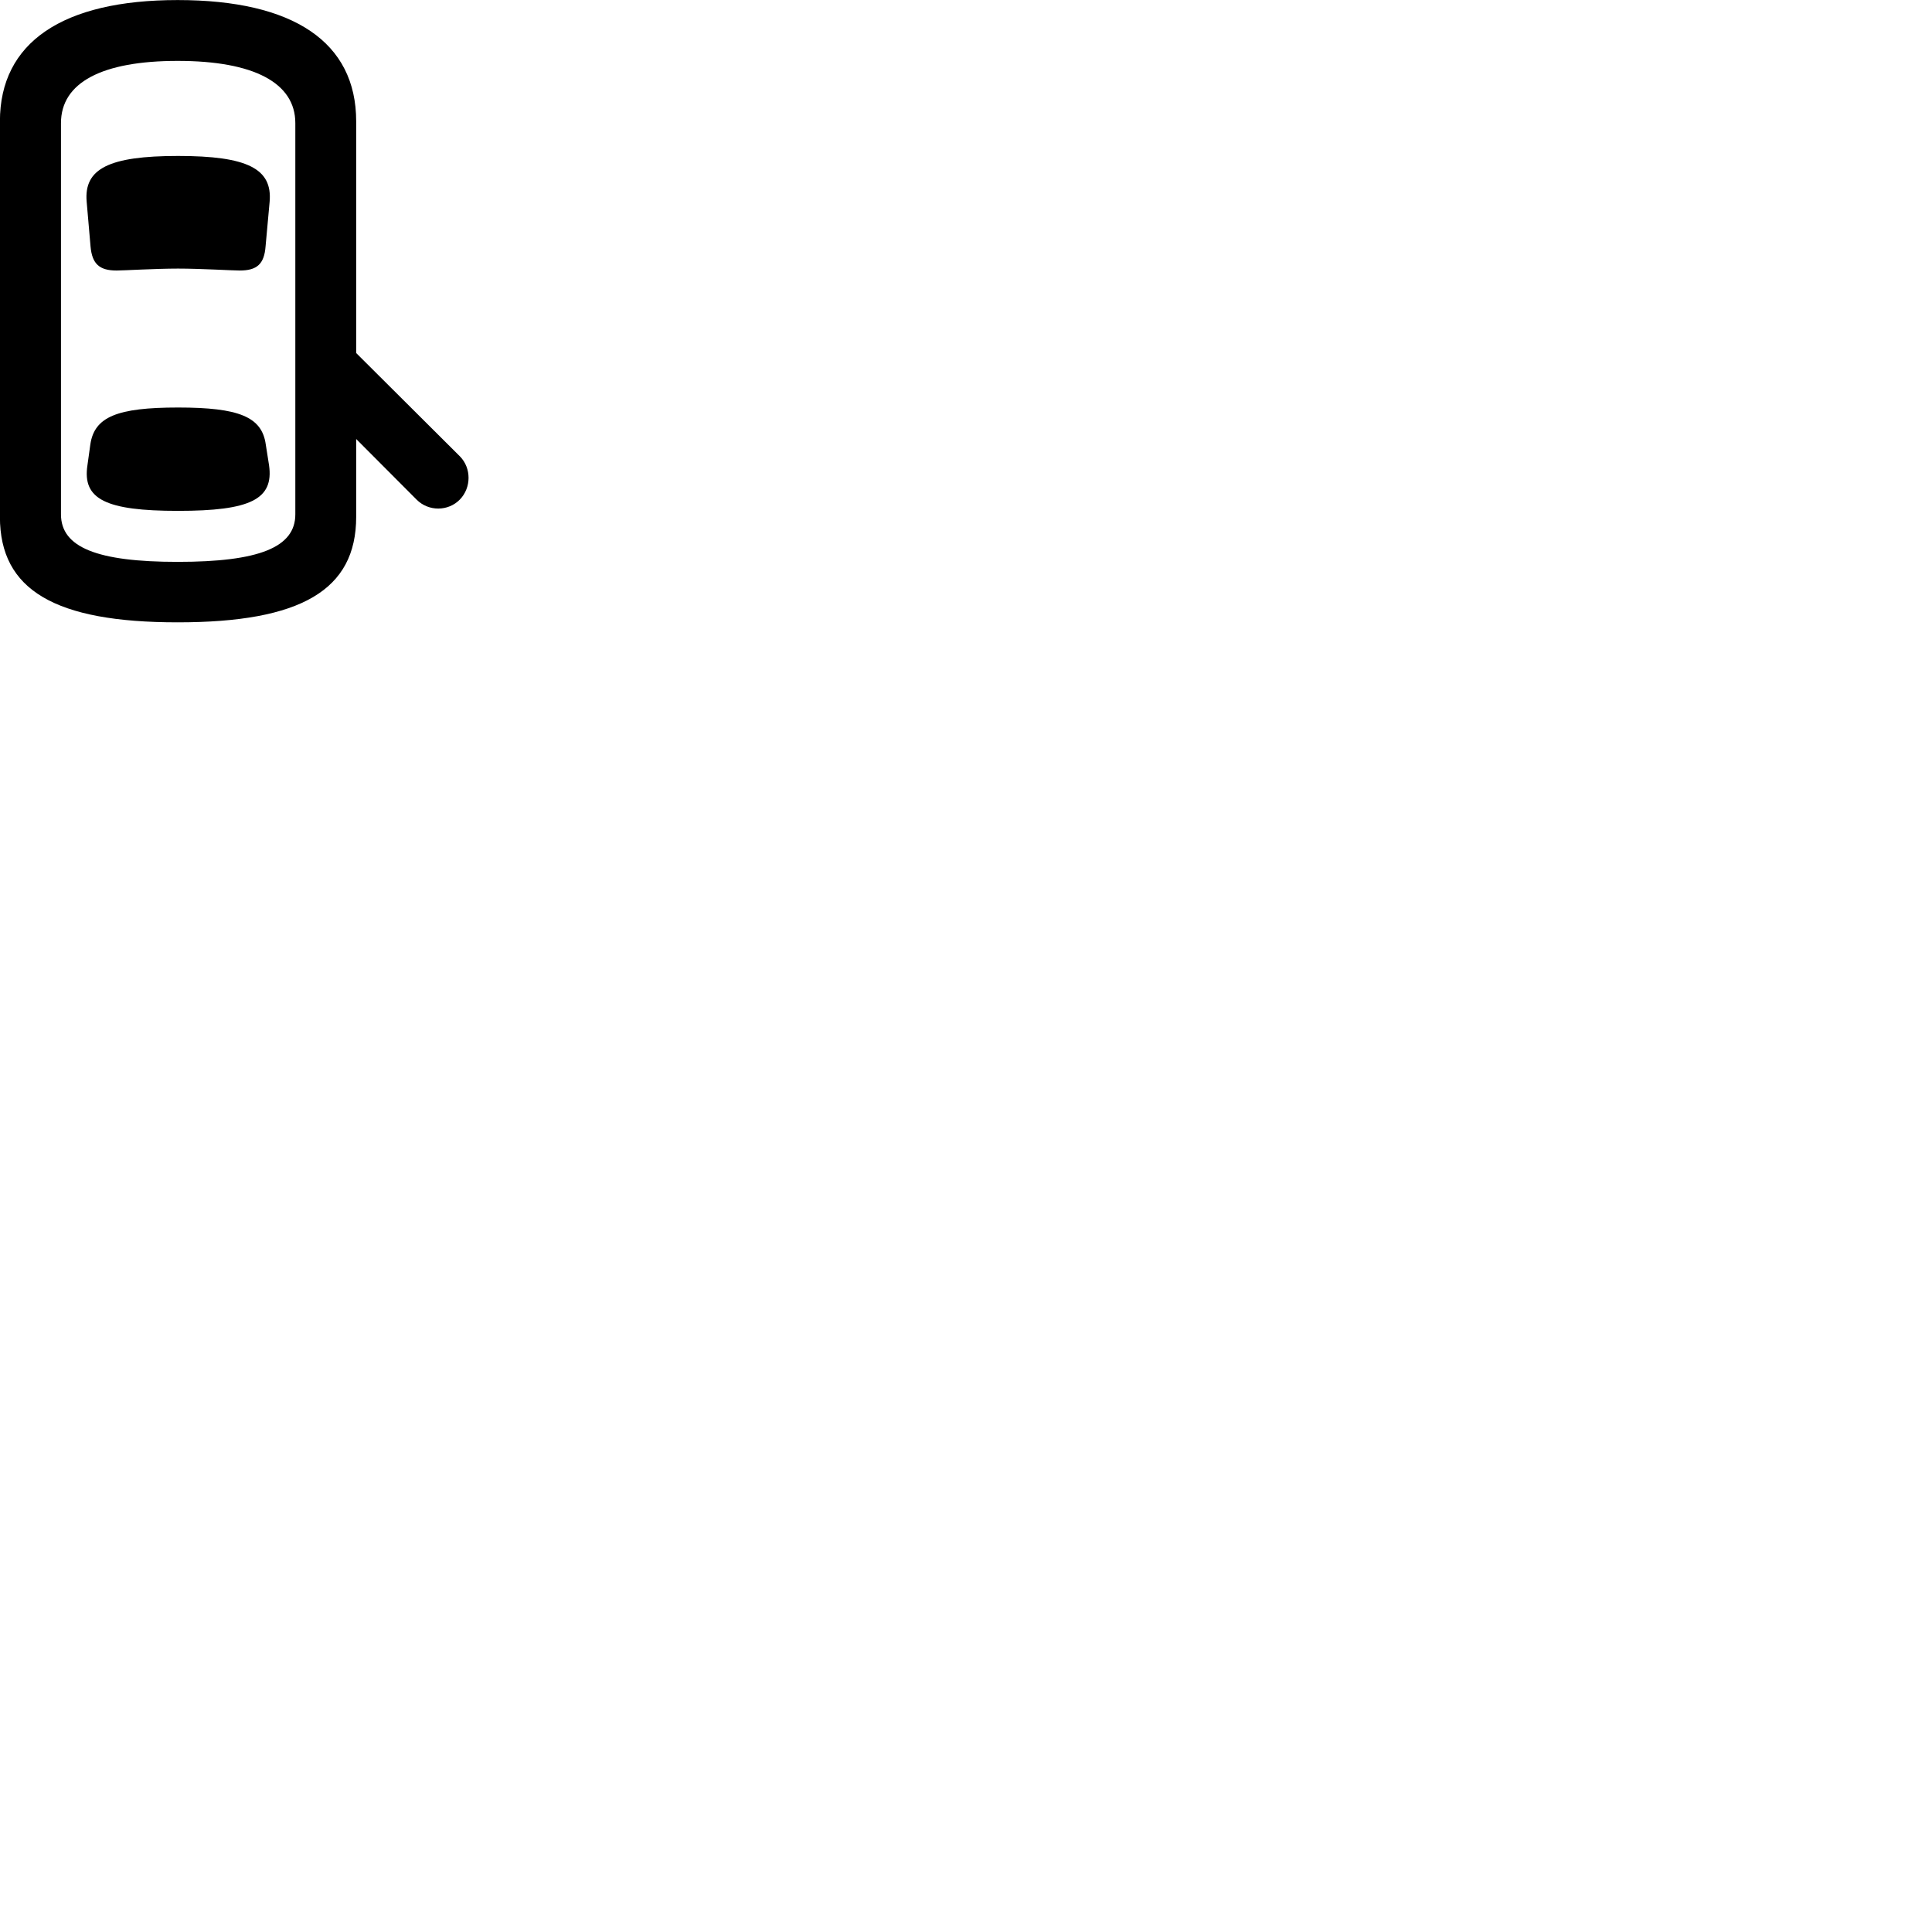 
        <svg xmlns="http://www.w3.org/2000/svg" viewBox="0 0 100 100">
            <path d="M9.196 32.212C15.576 32.212 18.436 30.543 18.436 26.753V22.723L21.566 25.863C22.186 26.483 23.206 26.473 23.806 25.852C24.396 25.242 24.406 24.233 23.806 23.622L18.436 18.273V6.282C18.436 2.183 15.196 0.003 9.196 0.003C3.226 0.003 -0.004 2.203 -0.004 6.282V26.753C-0.004 30.543 2.846 32.212 9.196 32.212ZM9.196 29.082C5.026 29.082 3.156 28.332 3.156 26.622V6.372C3.156 4.272 5.276 3.152 9.196 3.152C13.146 3.152 15.286 4.293 15.286 6.372V26.622C15.286 28.332 13.406 29.082 9.196 29.082ZM9.216 13.902C10.396 13.902 12.026 14.002 12.406 14.002C13.306 14.002 13.676 13.662 13.746 12.752L13.956 10.443C14.106 8.732 12.806 8.072 9.216 8.072C5.636 8.072 4.336 8.732 4.486 10.443L4.686 12.752C4.766 13.662 5.146 14.002 6.036 14.002C6.406 14.002 8.026 13.902 9.216 13.902ZM9.216 26.442C12.966 26.442 14.176 25.843 13.926 24.082L13.756 23.003C13.556 21.573 12.366 21.093 9.216 21.093C6.066 21.093 4.886 21.573 4.676 23.003L4.526 24.082C4.256 25.843 5.476 26.442 9.216 26.442Z" />
        </svg>
    